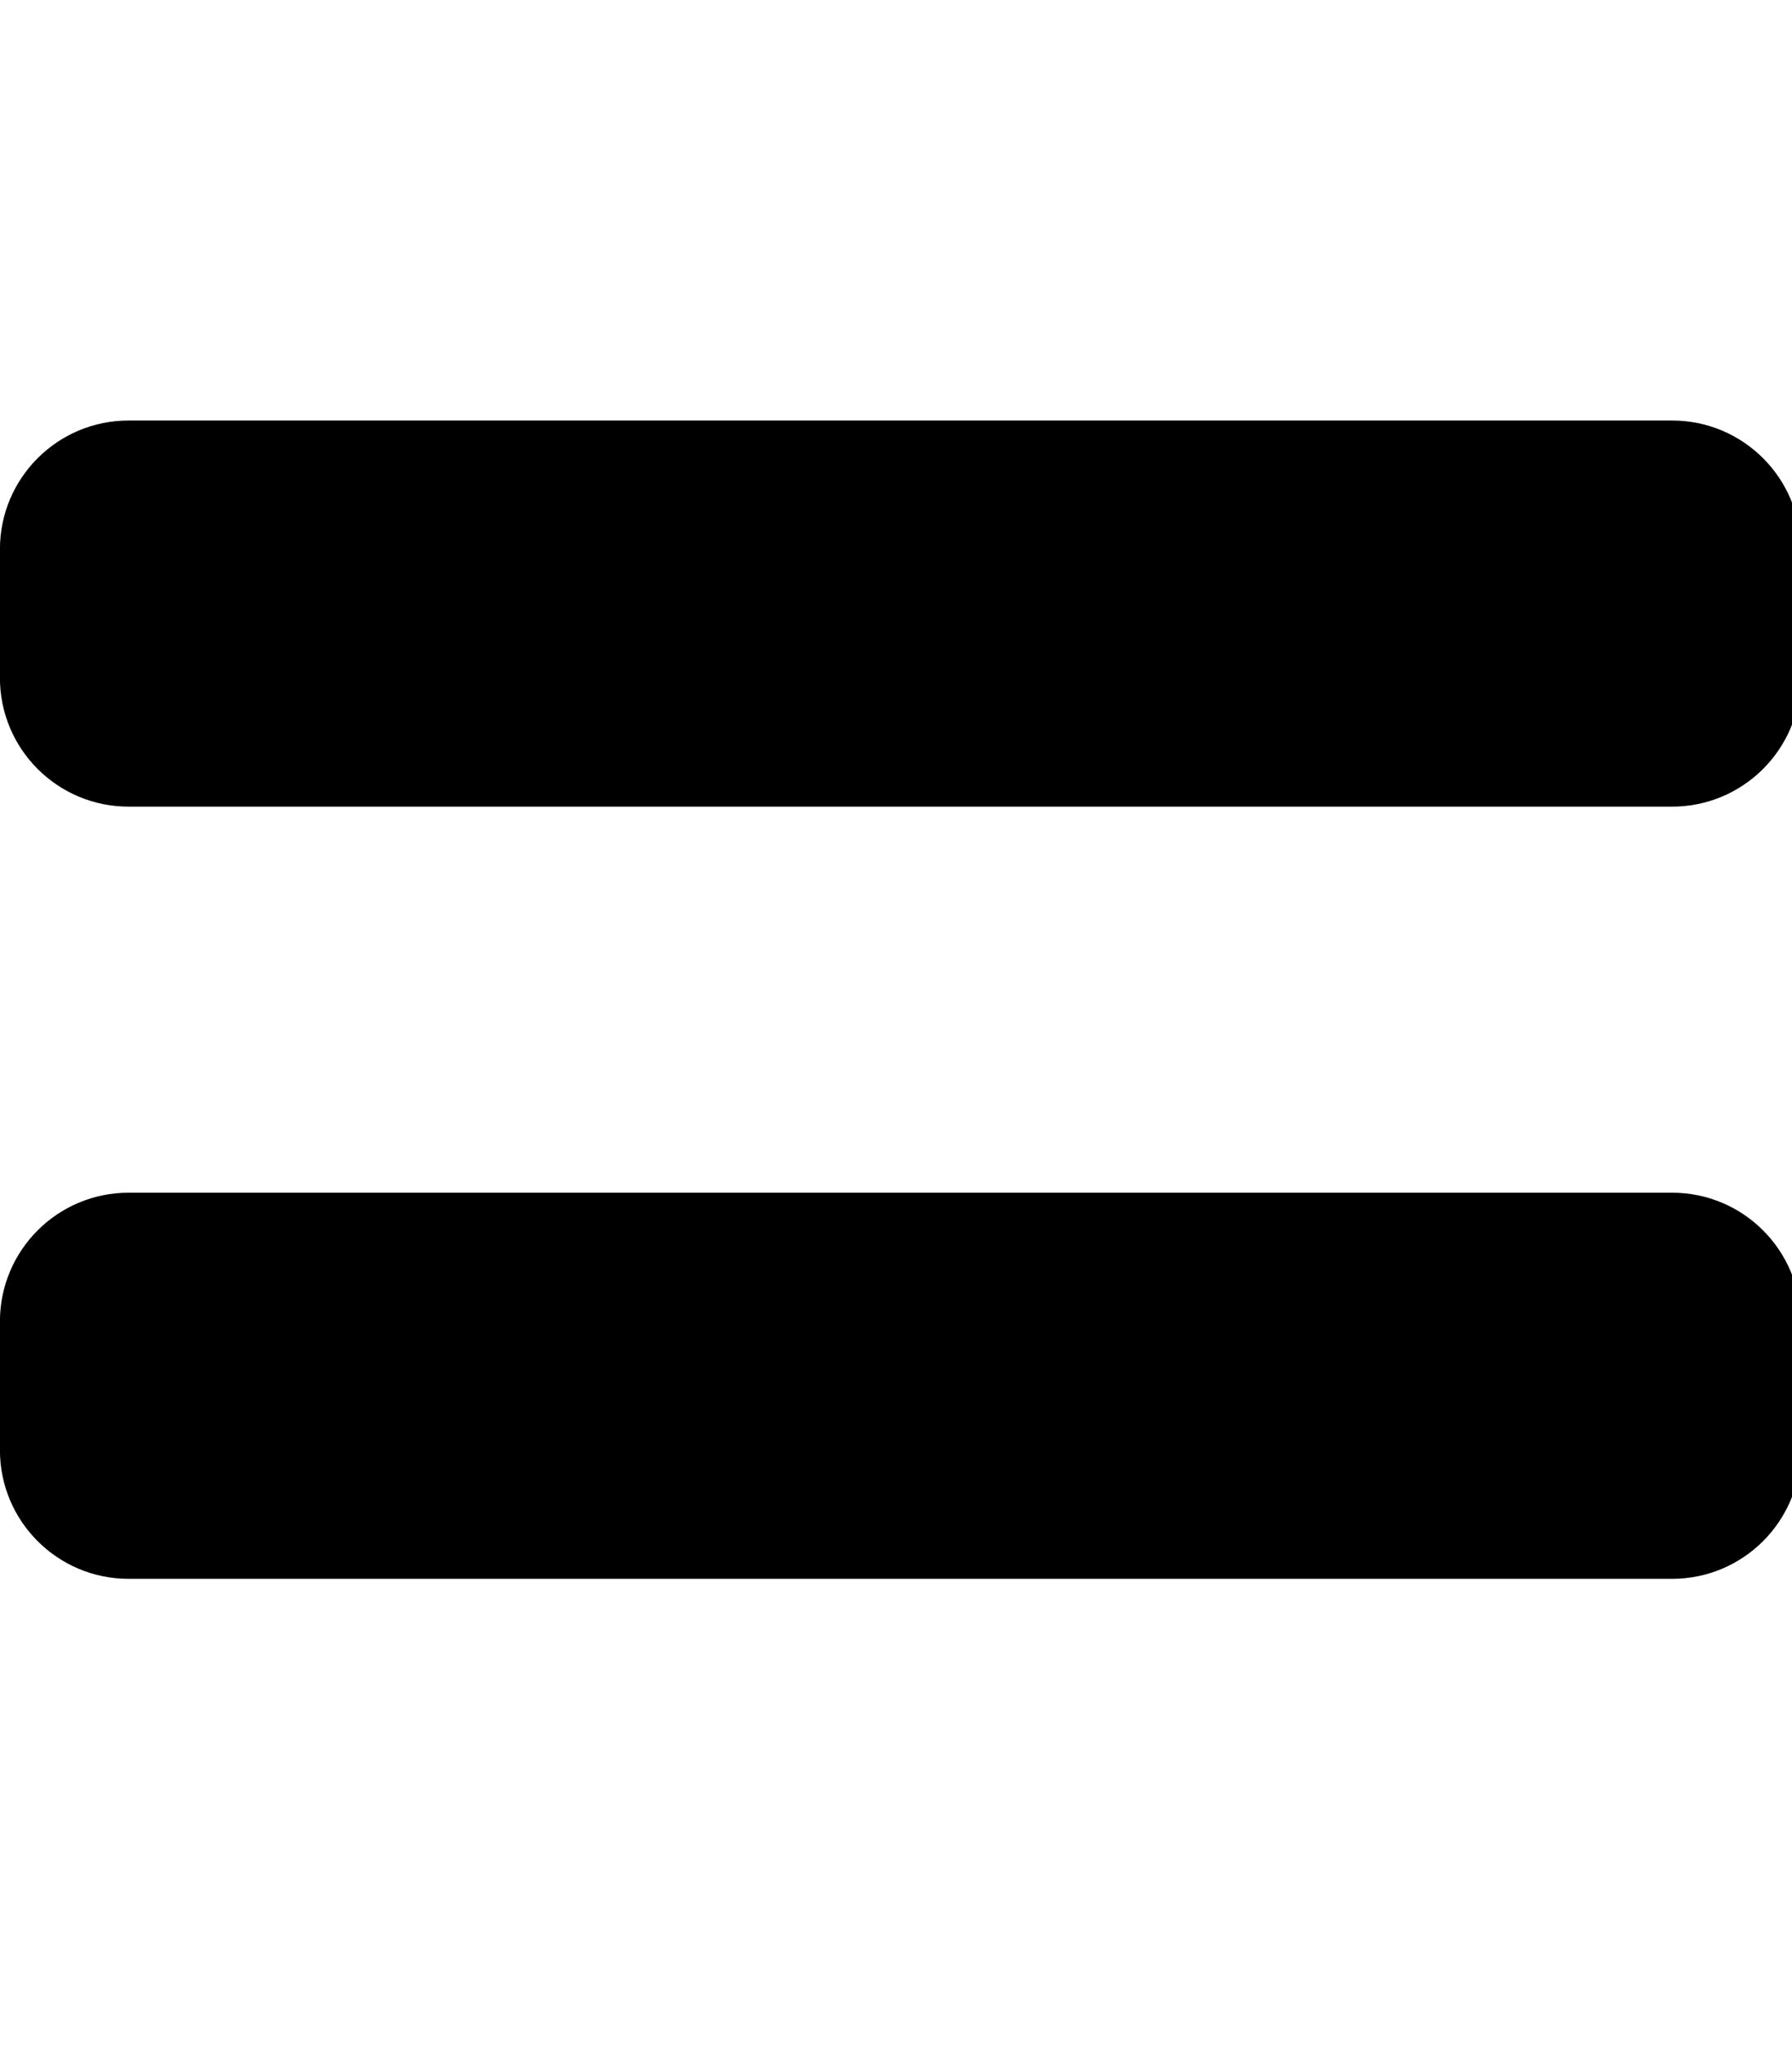 <!-- Generated by IcoMoon.io -->
<svg version="1.1" xmlns="http://www.w3.org/2000/svg" width="28" height="32" viewBox="0 0 28 32">
<title>equals</title>
<path d="M26.127 18.626h-24.118c-1.11 0-2.010 0.9-2.010 2.010v2.010c0 1.11 0.9 2.010 2.010 2.010h24.118c1.11 0 2.010-0.9 2.010-2.010v-2.010c0-1.11-0.9-2.010-2.010-2.010zM26.127 6.567h-24.118c-1.11 0-2.010 0.9-2.010 2.010v2.010c0 1.11 0.9 2.010 2.010 2.010h24.118c1.11 0 2.010-0.9 2.010-2.010v-2.010c0-1.11-0.9-2.010-2.010-2.010z"></path>
</svg>
